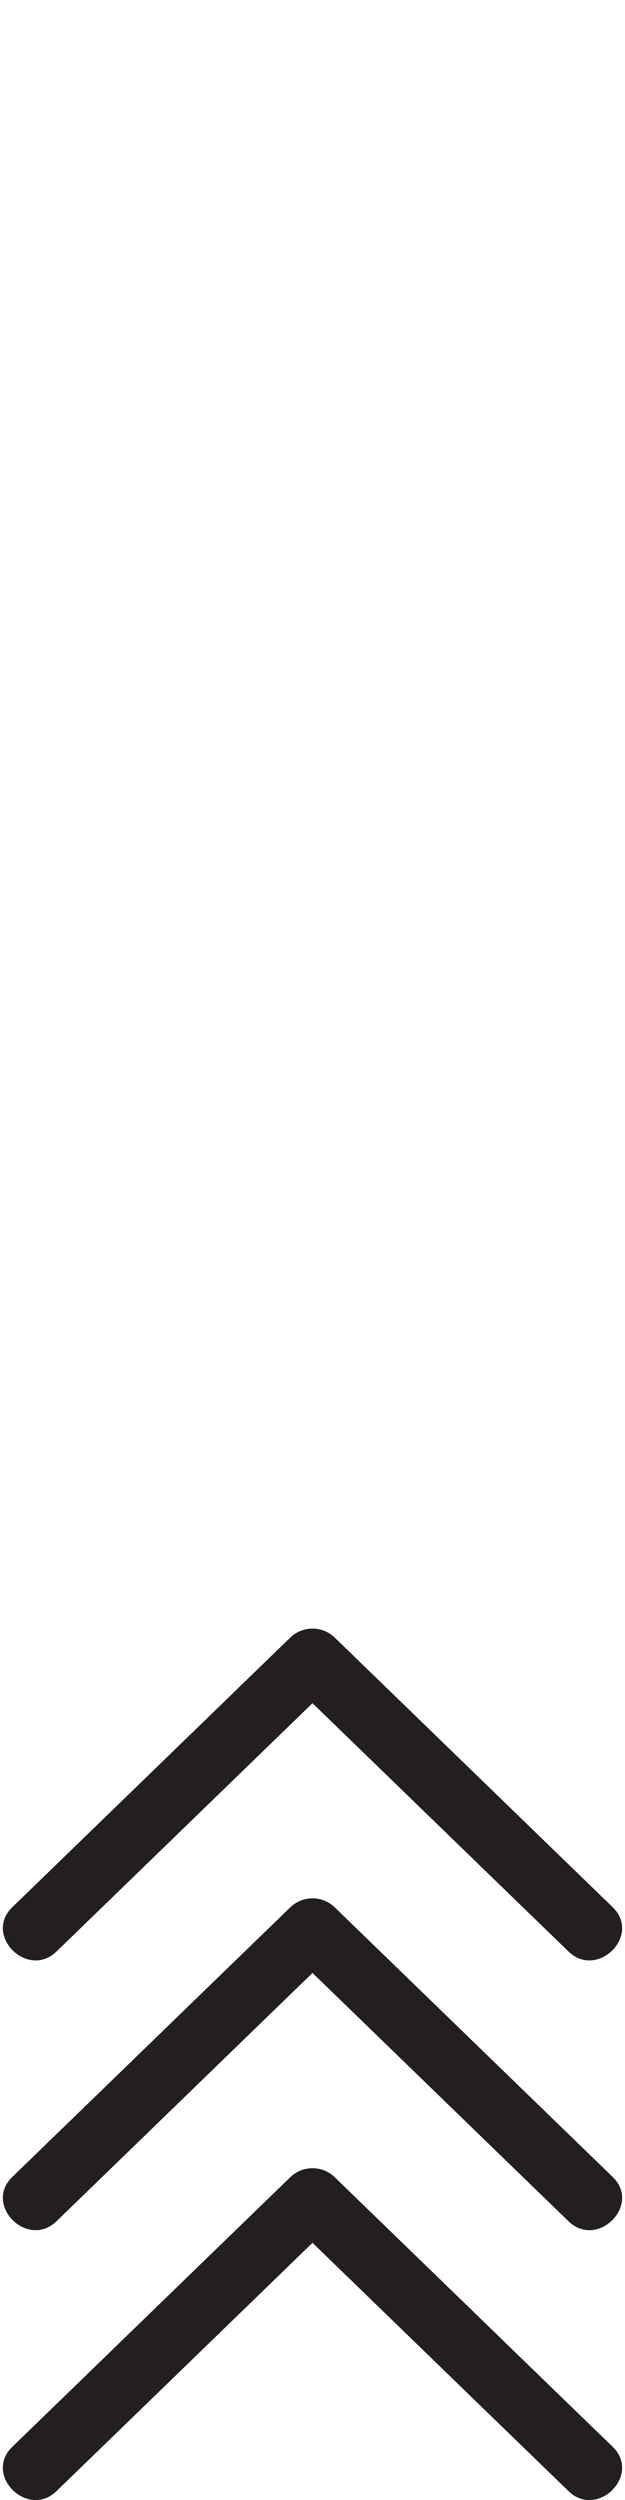<?xml version="1.0" encoding="UTF-8"?>
<svg xmlns="http://www.w3.org/2000/svg" viewBox="0 0 50 200">
  <defs>
    <style>
      .cls-1 {
        fill: none;
      }

      .cls-2 {
        fill: #231f20;
        animation-name: swipeUp, fadeOut;
        animation-duration: 1s, 1s,
        animation-iteration-count: infinite, infinite;
      }


      @keyframes swipeUp {
        0% {
          transform: translateY(0);
        }
        100% {
          transform: translateY(-150px);
        }
      }

      @keyframes fadeOut {
        80% {
          opacity: 1;
        }
        100% {
          opacity: 0;
        }
      }
    </style>
  </defs>
  <g id="Layer_2" data-name="Layer 2">
    <rect class="cls-1" width="50" height="200"/>
  </g>
  <g id="Layer_1" data-name="Layer 1">
    <path class="cls-2" d="M49.02,195.75c-7.42-7.19-14.83-14.39-22.25-21.58-.98-.95-2.55-.95-3.54,0-7.42,7.19-14.83,14.39-22.25,21.58-2.31,2.24,1.22,5.78,3.54,3.54,7.42-7.19,14.83-14.39,22.25-21.58h-3.54c7.42,7.19,14.83,14.39,22.25,21.58,2.31,2.24,5.85-1.29,3.54-3.54h0Z"/>
    <path class="cls-2" d="M49.02,174.16c-7.42-7.19-14.83-14.39-22.25-21.58-.98-.95-2.55-.95-3.54,0-7.42,7.19-14.83,14.39-22.25,21.58-2.31,2.24,1.22,5.78,3.54,3.54,7.42-7.19,14.83-14.39,22.25-21.58h-3.54c7.42,7.19,14.83,14.39,22.25,21.58,2.31,2.24,5.85-1.29,3.54-3.54h0Z"/>
    <path class="cls-2" d="M49.02,152.58c-7.42-7.19-14.83-14.39-22.25-21.58-.98-.95-2.55-.95-3.54,0-7.42,7.19-14.83,14.39-22.25,21.58-2.31,2.24,1.22,5.78,3.54,3.54,7.42-7.19,14.83-14.39,22.25-21.58h-3.54c7.42,7.19,14.83,14.39,22.25,21.58,2.31,2.24,5.85-1.29,3.54-3.54h0Z"/>
  </g>
</svg>